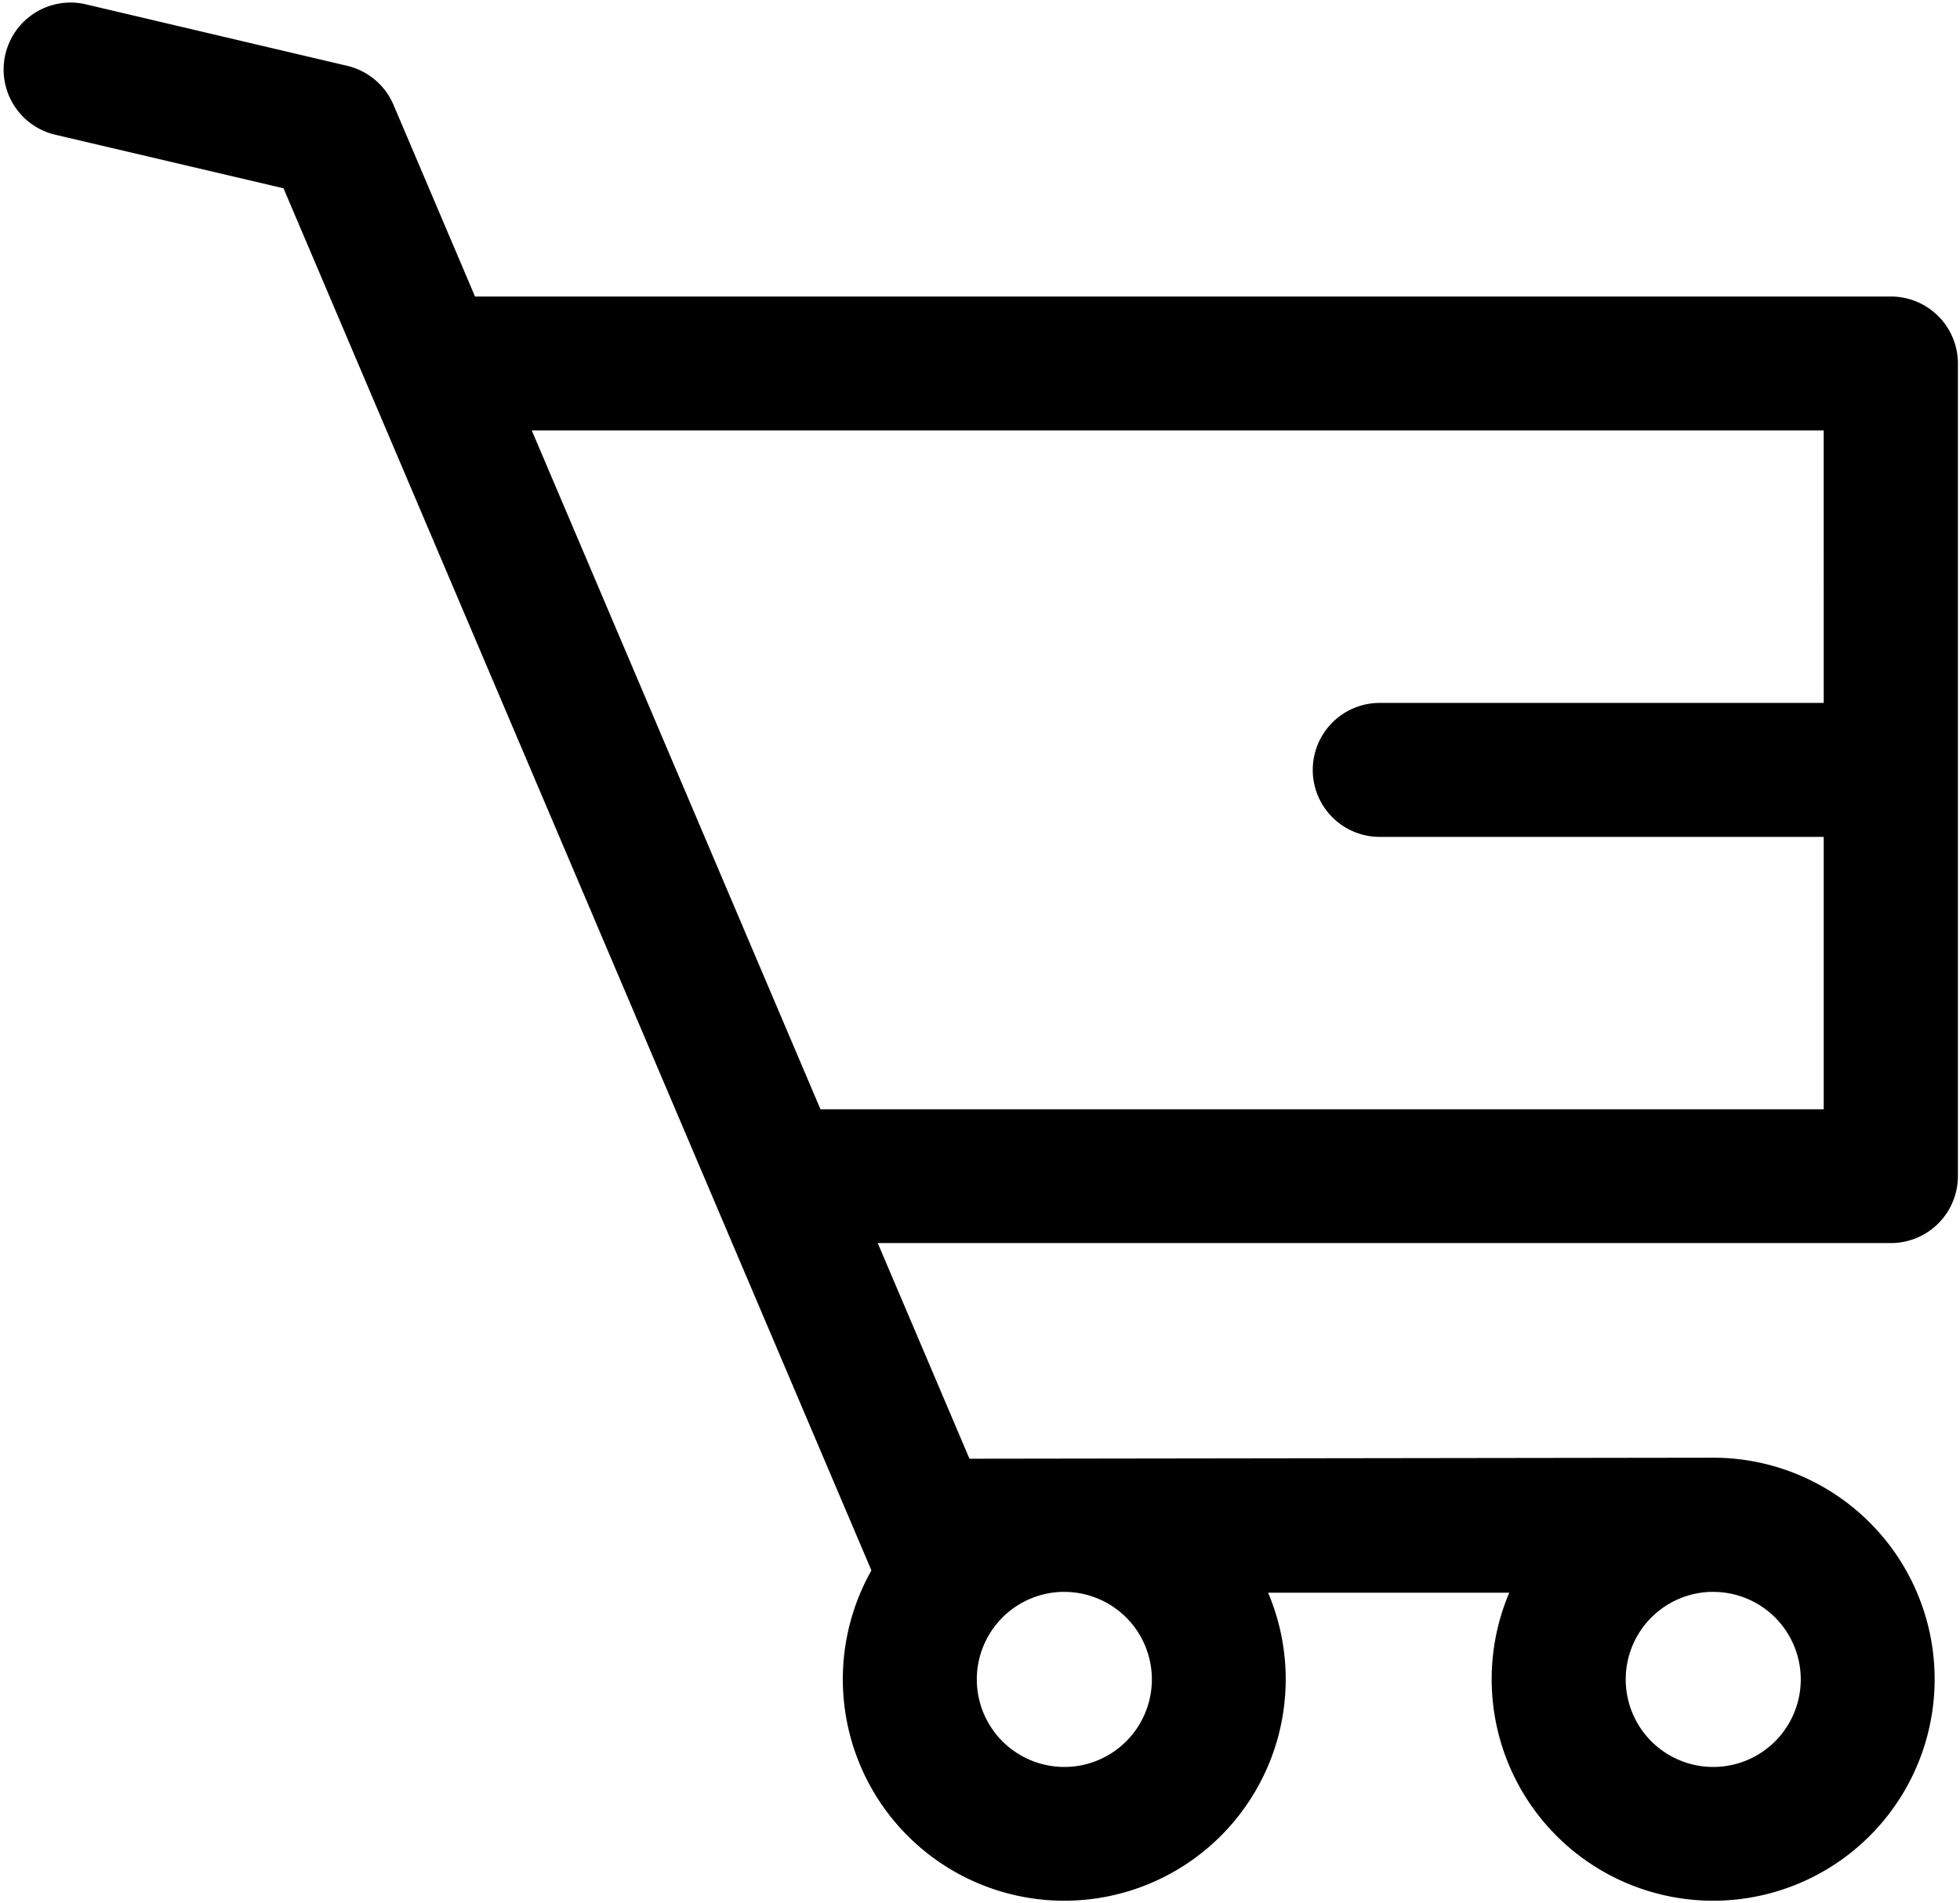 <svg xmlns="http://www.w3.org/2000/svg" xmlns:xlink="http://www.w3.org/1999/xlink" width="45.911" height="44.574" viewBox="0 0 45.911 44.574">
  <defs>
    <clipPath id="clip-path">
      <rect width="45.911" height="44.574" fill="none" />
    </clipPath>
  </defs>
  <g id="Cart" clip-path="url(#clip-path)">
    <path id="Cart-2" data-name="Cart" d="M117.739,85.735H84.574l-1.91-4.49a1.569,1.569,0,0,0-1.084-.913l-6.153-1.448a1.569,1.569,0,0,0-.718,3.054L80.088,83.2l13.771,32.371a5.187,5.187,0,1,0,9.292.522H108.8a5.188,5.188,0,1,0,4.776-3.162l-17.42.024-2.149-5.051H117.74a1.569,1.569,0,0,0,1.569-1.569V87.3A1.569,1.569,0,0,0,117.739,85.735Zm-4.161,30.339a2.05,2.05,0,1,1-2.05,2.05A2.05,2.05,0,0,1,113.579,116.073Zm-15.2,0a2.05,2.05,0,1,1-2.05,2.05A2.05,2.05,0,0,1,98.383,116.073Zm17.788-20.821h-10.4a1.569,1.569,0,0,0,0,3.138h10.4v6.38h-23.5l-6.763-15.9h30.262Z" transform="translate(-73.447 -78.79)" />
    <!-- fill="#522d07" -->
  </g>
</svg>